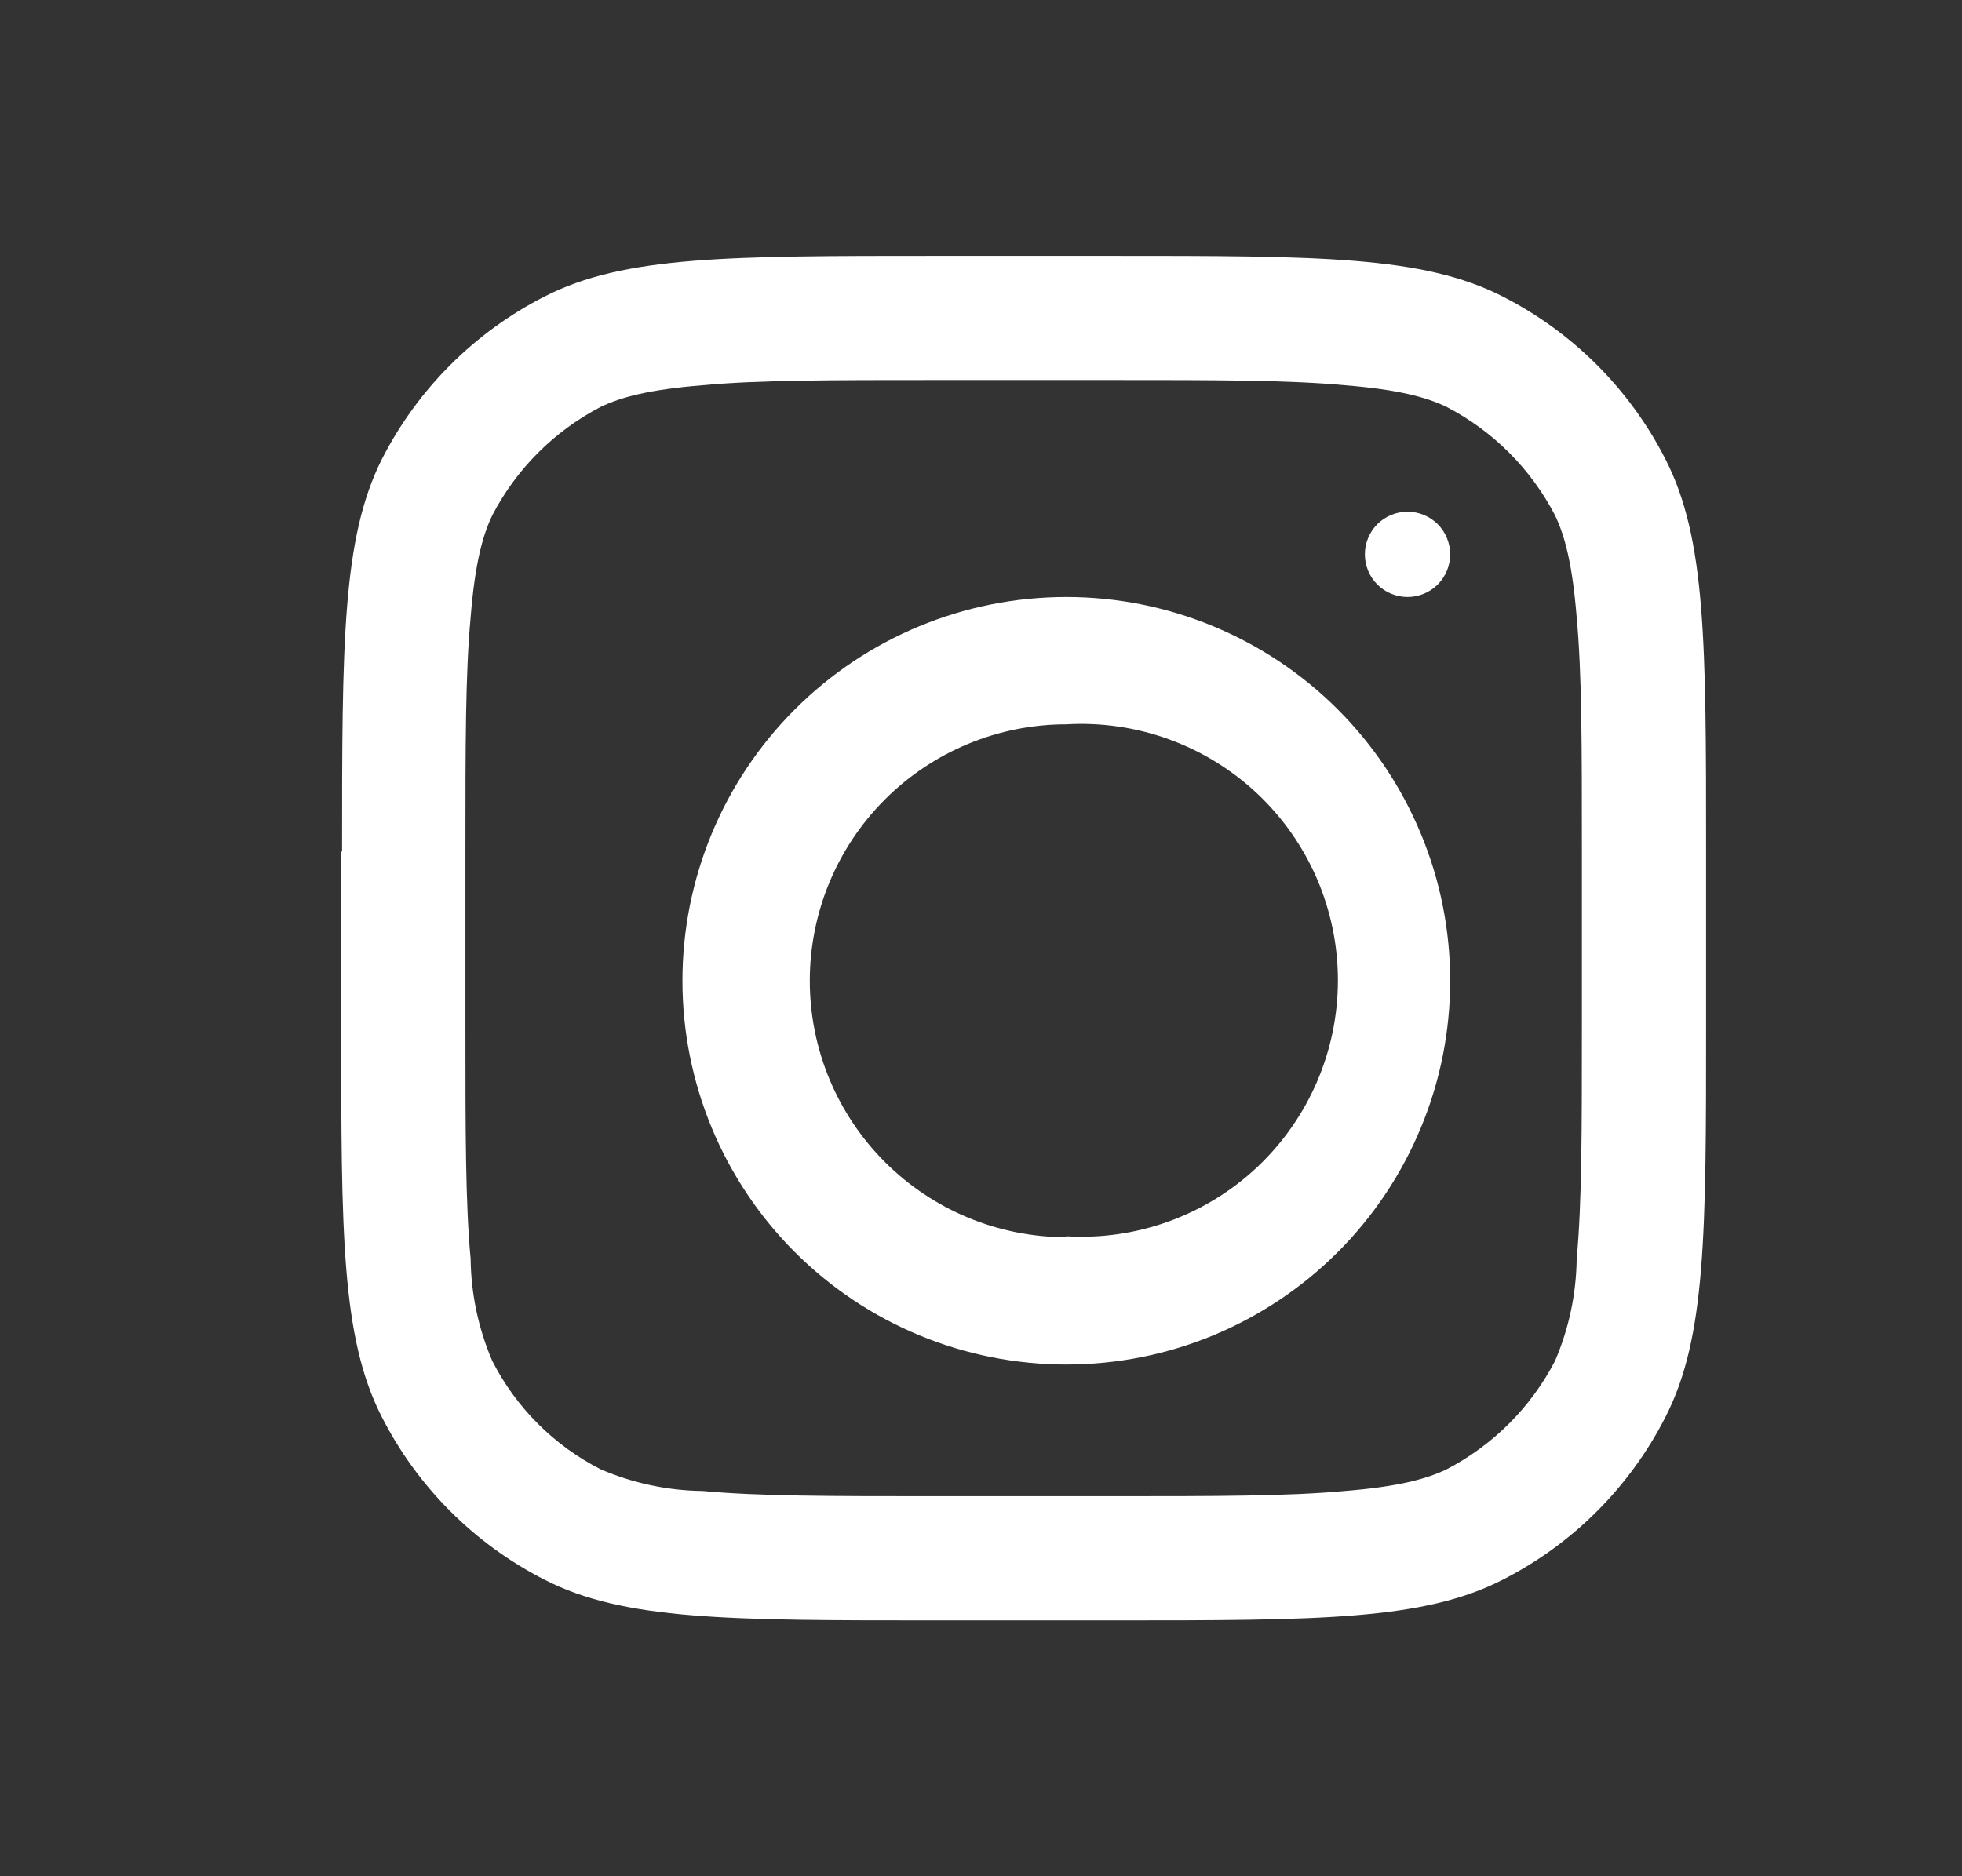 <svg width="23" height="22" viewBox="0 0 23 22" fill="none" xmlns="http://www.w3.org/2000/svg">
<rect x="0" y="0" width="23" height="22" fill="#333333" stroke="none"/>
<path d="M16.5 6C16.367 6 16.24 6.053 16.146 6.146C16.053 6.24 16 6.367 16 6.5C16 6.633 16.053 6.76 16.146 6.854C16.24 6.947 16.367 7 16.5 7C16.633 7 16.76 6.947 16.854 6.854C16.947 6.76 17 6.633 17 6.5C17 6.367 16.947 6.24 16.854 6.146C16.76 6.053 16.633 6 16.5 6Z" fill="white"/>
<path fill-rule="evenodd" clip-rule="evenodd" d="M12.5 16C13.091 16 13.676 15.884 14.222 15.658C14.768 15.431 15.264 15.1 15.682 14.682C16.1 14.264 16.431 13.768 16.657 13.222C16.884 12.676 17 12.091 17 11.5C17 10.909 16.884 10.324 16.657 9.778C16.431 9.232 16.1 8.736 15.682 8.318C15.264 7.9 14.768 7.569 14.222 7.343C13.676 7.116 13.091 7 12.5 7C11.306 7 10.162 7.474 9.318 8.318C8.474 9.162 8 10.306 8 11.5C8 12.694 8.474 13.838 9.318 14.682C10.162 15.526 11.306 16 12.5 16ZM12.5 14.496C12.909 14.521 13.319 14.461 13.704 14.321C14.089 14.181 14.442 13.964 14.74 13.683C15.038 13.402 15.275 13.062 15.438 12.686C15.6 12.31 15.684 11.905 15.684 11.495C15.684 11.085 15.6 10.68 15.438 10.303C15.275 9.927 15.038 9.588 14.74 9.307C14.442 9.026 14.089 8.809 13.704 8.669C13.319 8.529 12.909 8.469 12.5 8.493C11.703 8.493 10.938 8.81 10.374 9.374C9.81 9.938 9.493 10.703 9.493 11.5C9.493 12.297 9.81 13.062 10.374 13.626C10.938 14.19 11.703 14.507 12.5 14.507V14.496Z" fill="white"/>
<path fill-rule="evenodd" clip-rule="evenodd" d="M4.01 9.989C4.01 7.541 4.01 6.317 4.475 5.387C4.894 4.563 5.563 3.894 6.387 3.475C7.317 3 8.541 3 10.979 3H13.021C15.459 3 16.683 3 17.613 3.475C18.437 3.894 19.106 4.563 19.525 5.387C20 6.317 20 7.541 20 9.979V12.021C20 14.459 20 15.683 19.525 16.613C19.106 17.437 18.437 18.106 17.613 18.525C16.683 19 15.459 19 13.021 19H10.979C8.541 19 7.317 19 6.387 18.525C5.563 18.106 4.894 17.437 4.475 16.613C4 15.683 4 14.459 4 12.021V9.979L4.01 9.989ZM10.989 4.456H13.011C14.265 4.456 15.105 4.456 15.762 4.517C16.399 4.568 16.723 4.659 16.956 4.77C17.502 5.053 17.947 5.498 18.23 6.044C18.341 6.277 18.432 6.601 18.483 7.238C18.544 7.895 18.544 8.735 18.544 9.979V12.021C18.544 13.265 18.544 14.105 18.483 14.762C18.478 15.173 18.392 15.578 18.23 15.956C17.947 16.502 17.502 16.947 16.956 17.23C16.723 17.341 16.399 17.432 15.762 17.483C15.105 17.544 14.265 17.544 13.021 17.544H10.979C9.735 17.544 8.895 17.544 8.238 17.483C7.827 17.478 7.422 17.392 7.044 17.23C6.495 16.951 6.049 16.505 5.77 15.956C5.608 15.578 5.522 15.173 5.517 14.762C5.456 14.105 5.456 13.265 5.456 12.021V9.979C5.456 8.735 5.456 7.895 5.517 7.238C5.568 6.601 5.659 6.277 5.77 6.044C6.053 5.498 6.498 5.053 7.044 4.77C7.277 4.659 7.601 4.568 8.238 4.517C8.895 4.456 9.735 4.456 10.979 4.456H10.989Z" fill="white"/>
</svg>
